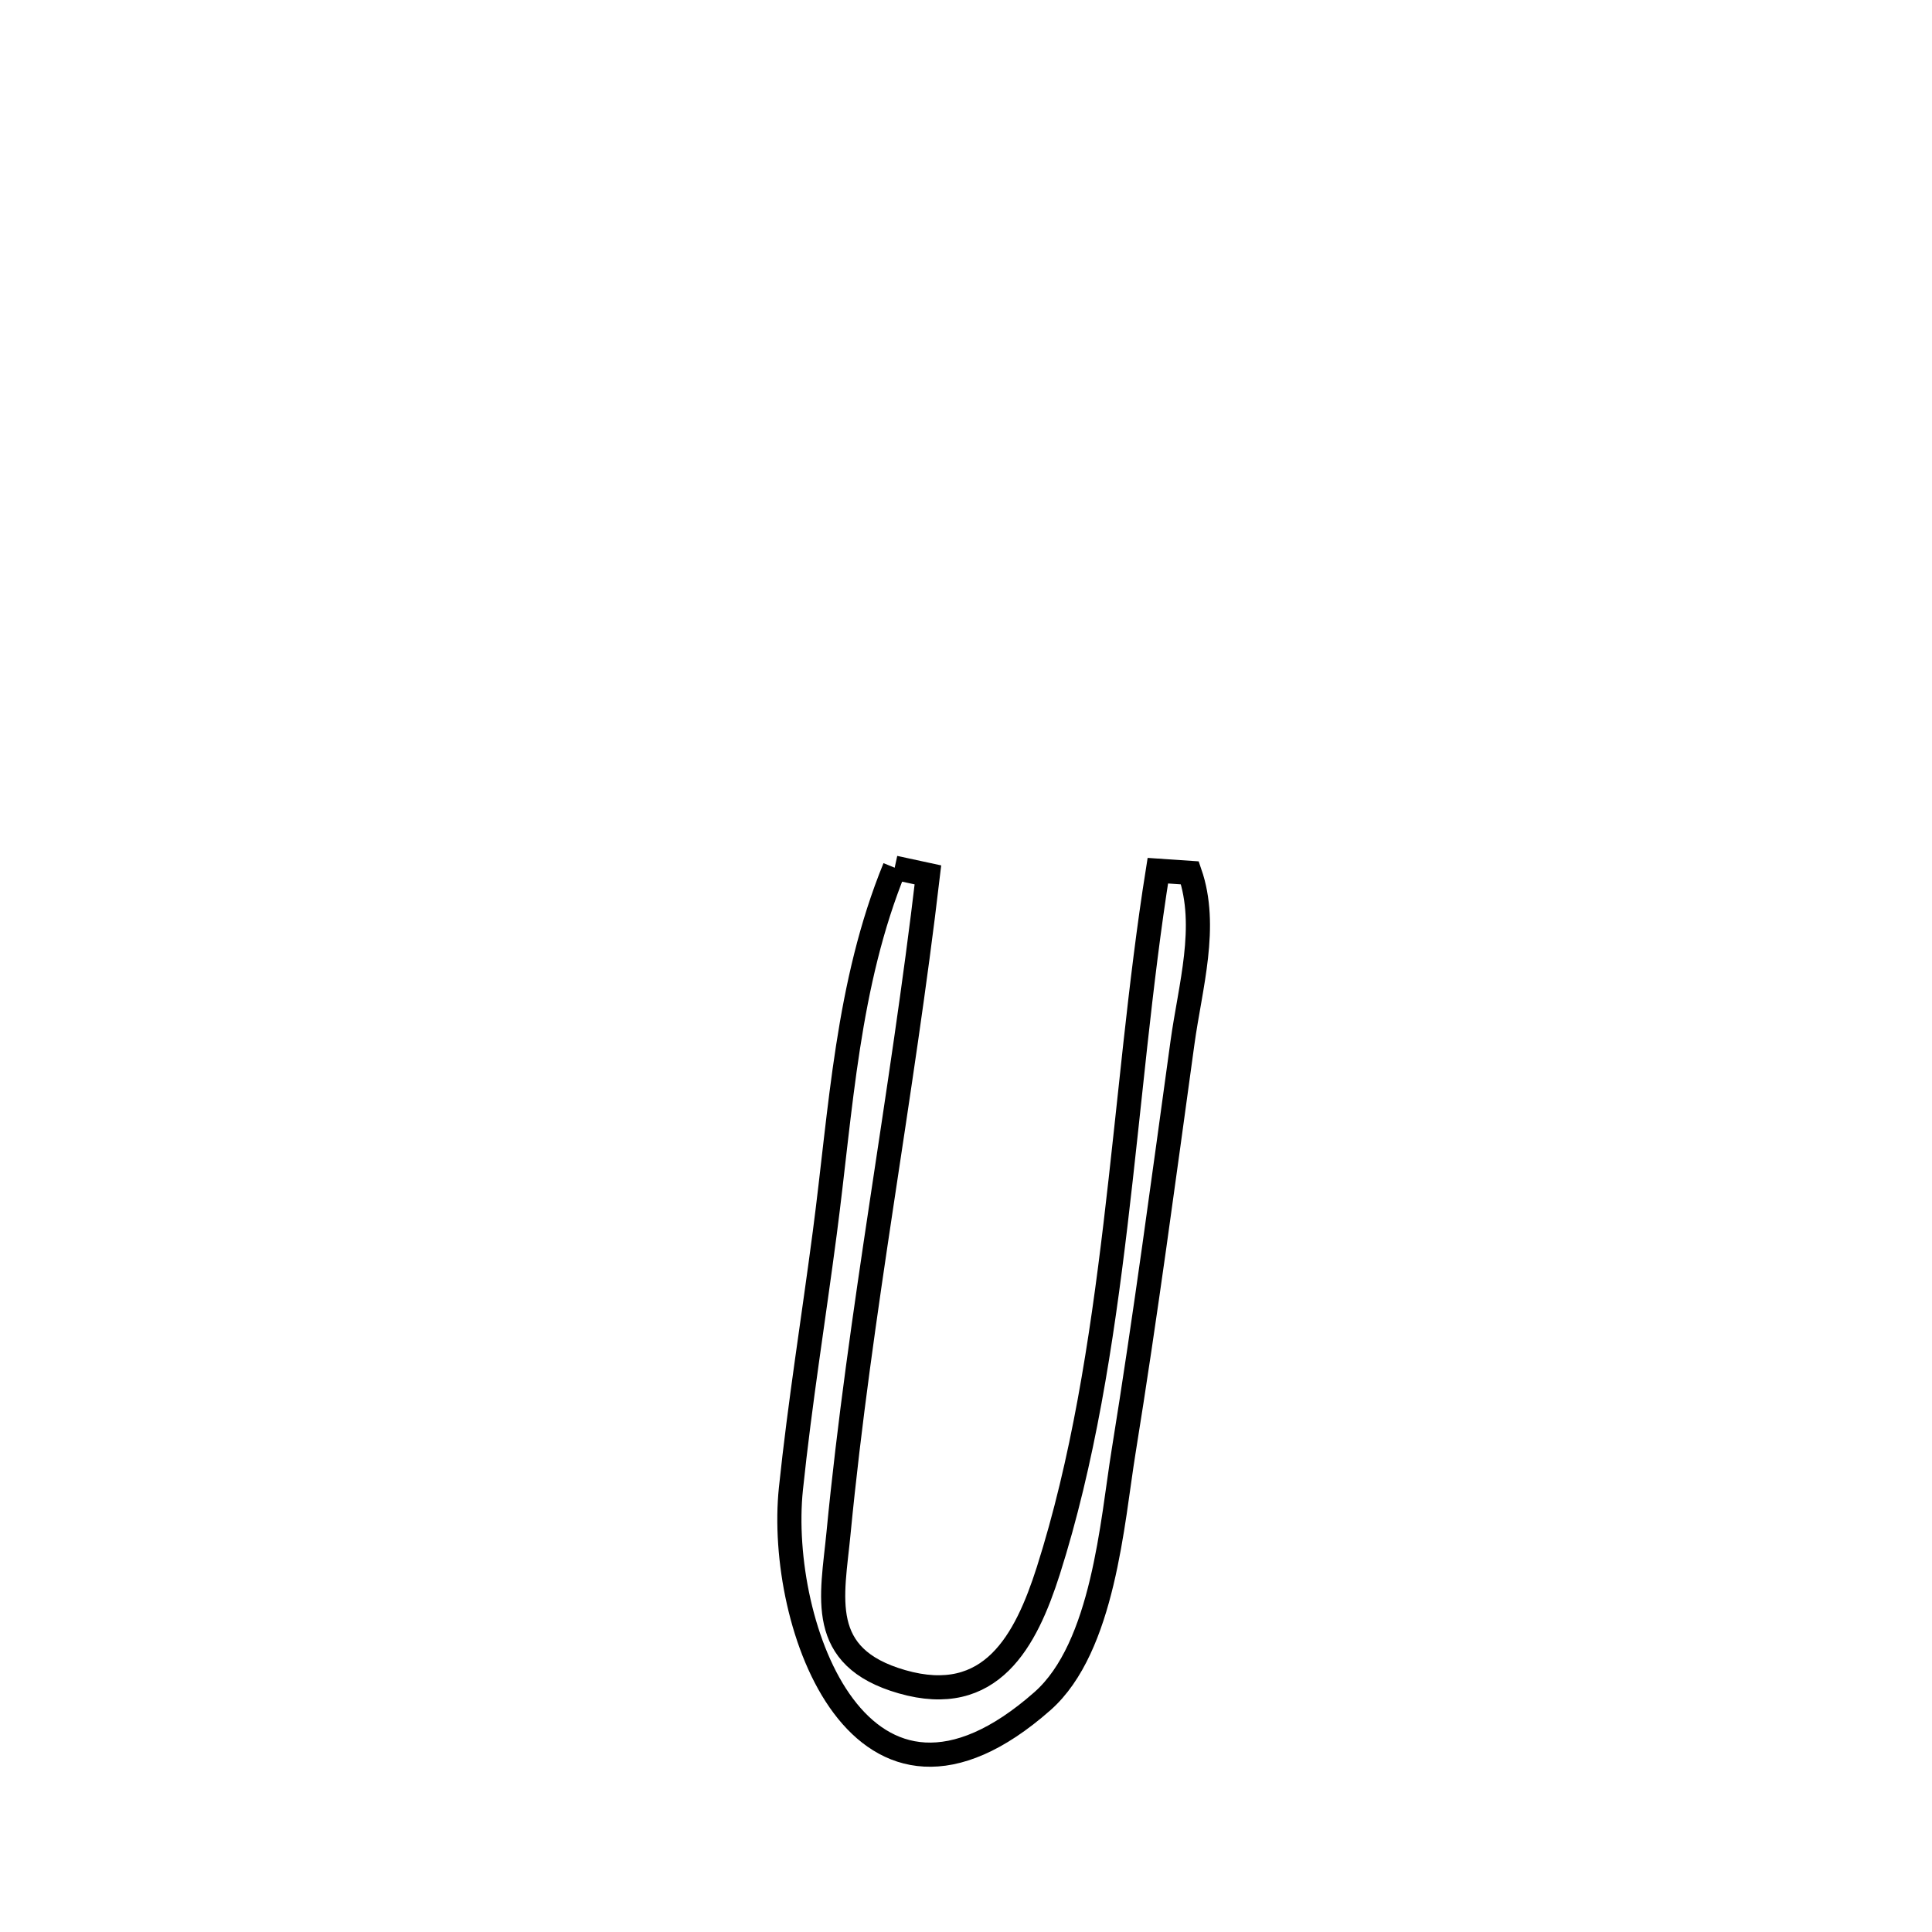 <svg xmlns="http://www.w3.org/2000/svg" viewBox="0.0 0.0 24.0 24.0" height="200px" width="200px"><path fill="none" stroke="black" stroke-width=".3" stroke-opacity="1.0"  filling="0" d="M11.114 10.779 L11.114 10.779 C11.252 10.809 11.389 10.838 11.527 10.868 L11.527 10.868 C11.367 12.233 11.156 13.595 10.951 14.957 C10.746 16.319 10.548 17.682 10.416 19.049 C10.34 19.838 10.14 20.585 11.204 20.891 C12.314 21.21 12.745 20.38 13.022 19.514 C13.453 18.16 13.681 16.689 13.858 15.205 C14.035 13.721 14.159 12.223 14.383 10.816 L14.383 10.816 C14.516 10.825 14.649 10.834 14.781 10.843 L14.781 10.843 C15.011 11.508 14.785 12.255 14.689 12.953 C14.455 14.648 14.23 16.346 13.957 18.036 C13.818 18.893 13.709 20.462 12.95 21.132 C10.698 23.118 9.649 20.186 9.825 18.494 C9.936 17.43 10.107 16.374 10.246 15.313 C10.449 13.768 10.522 12.228 11.114 10.779 L11.114 10.779"></path></svg>